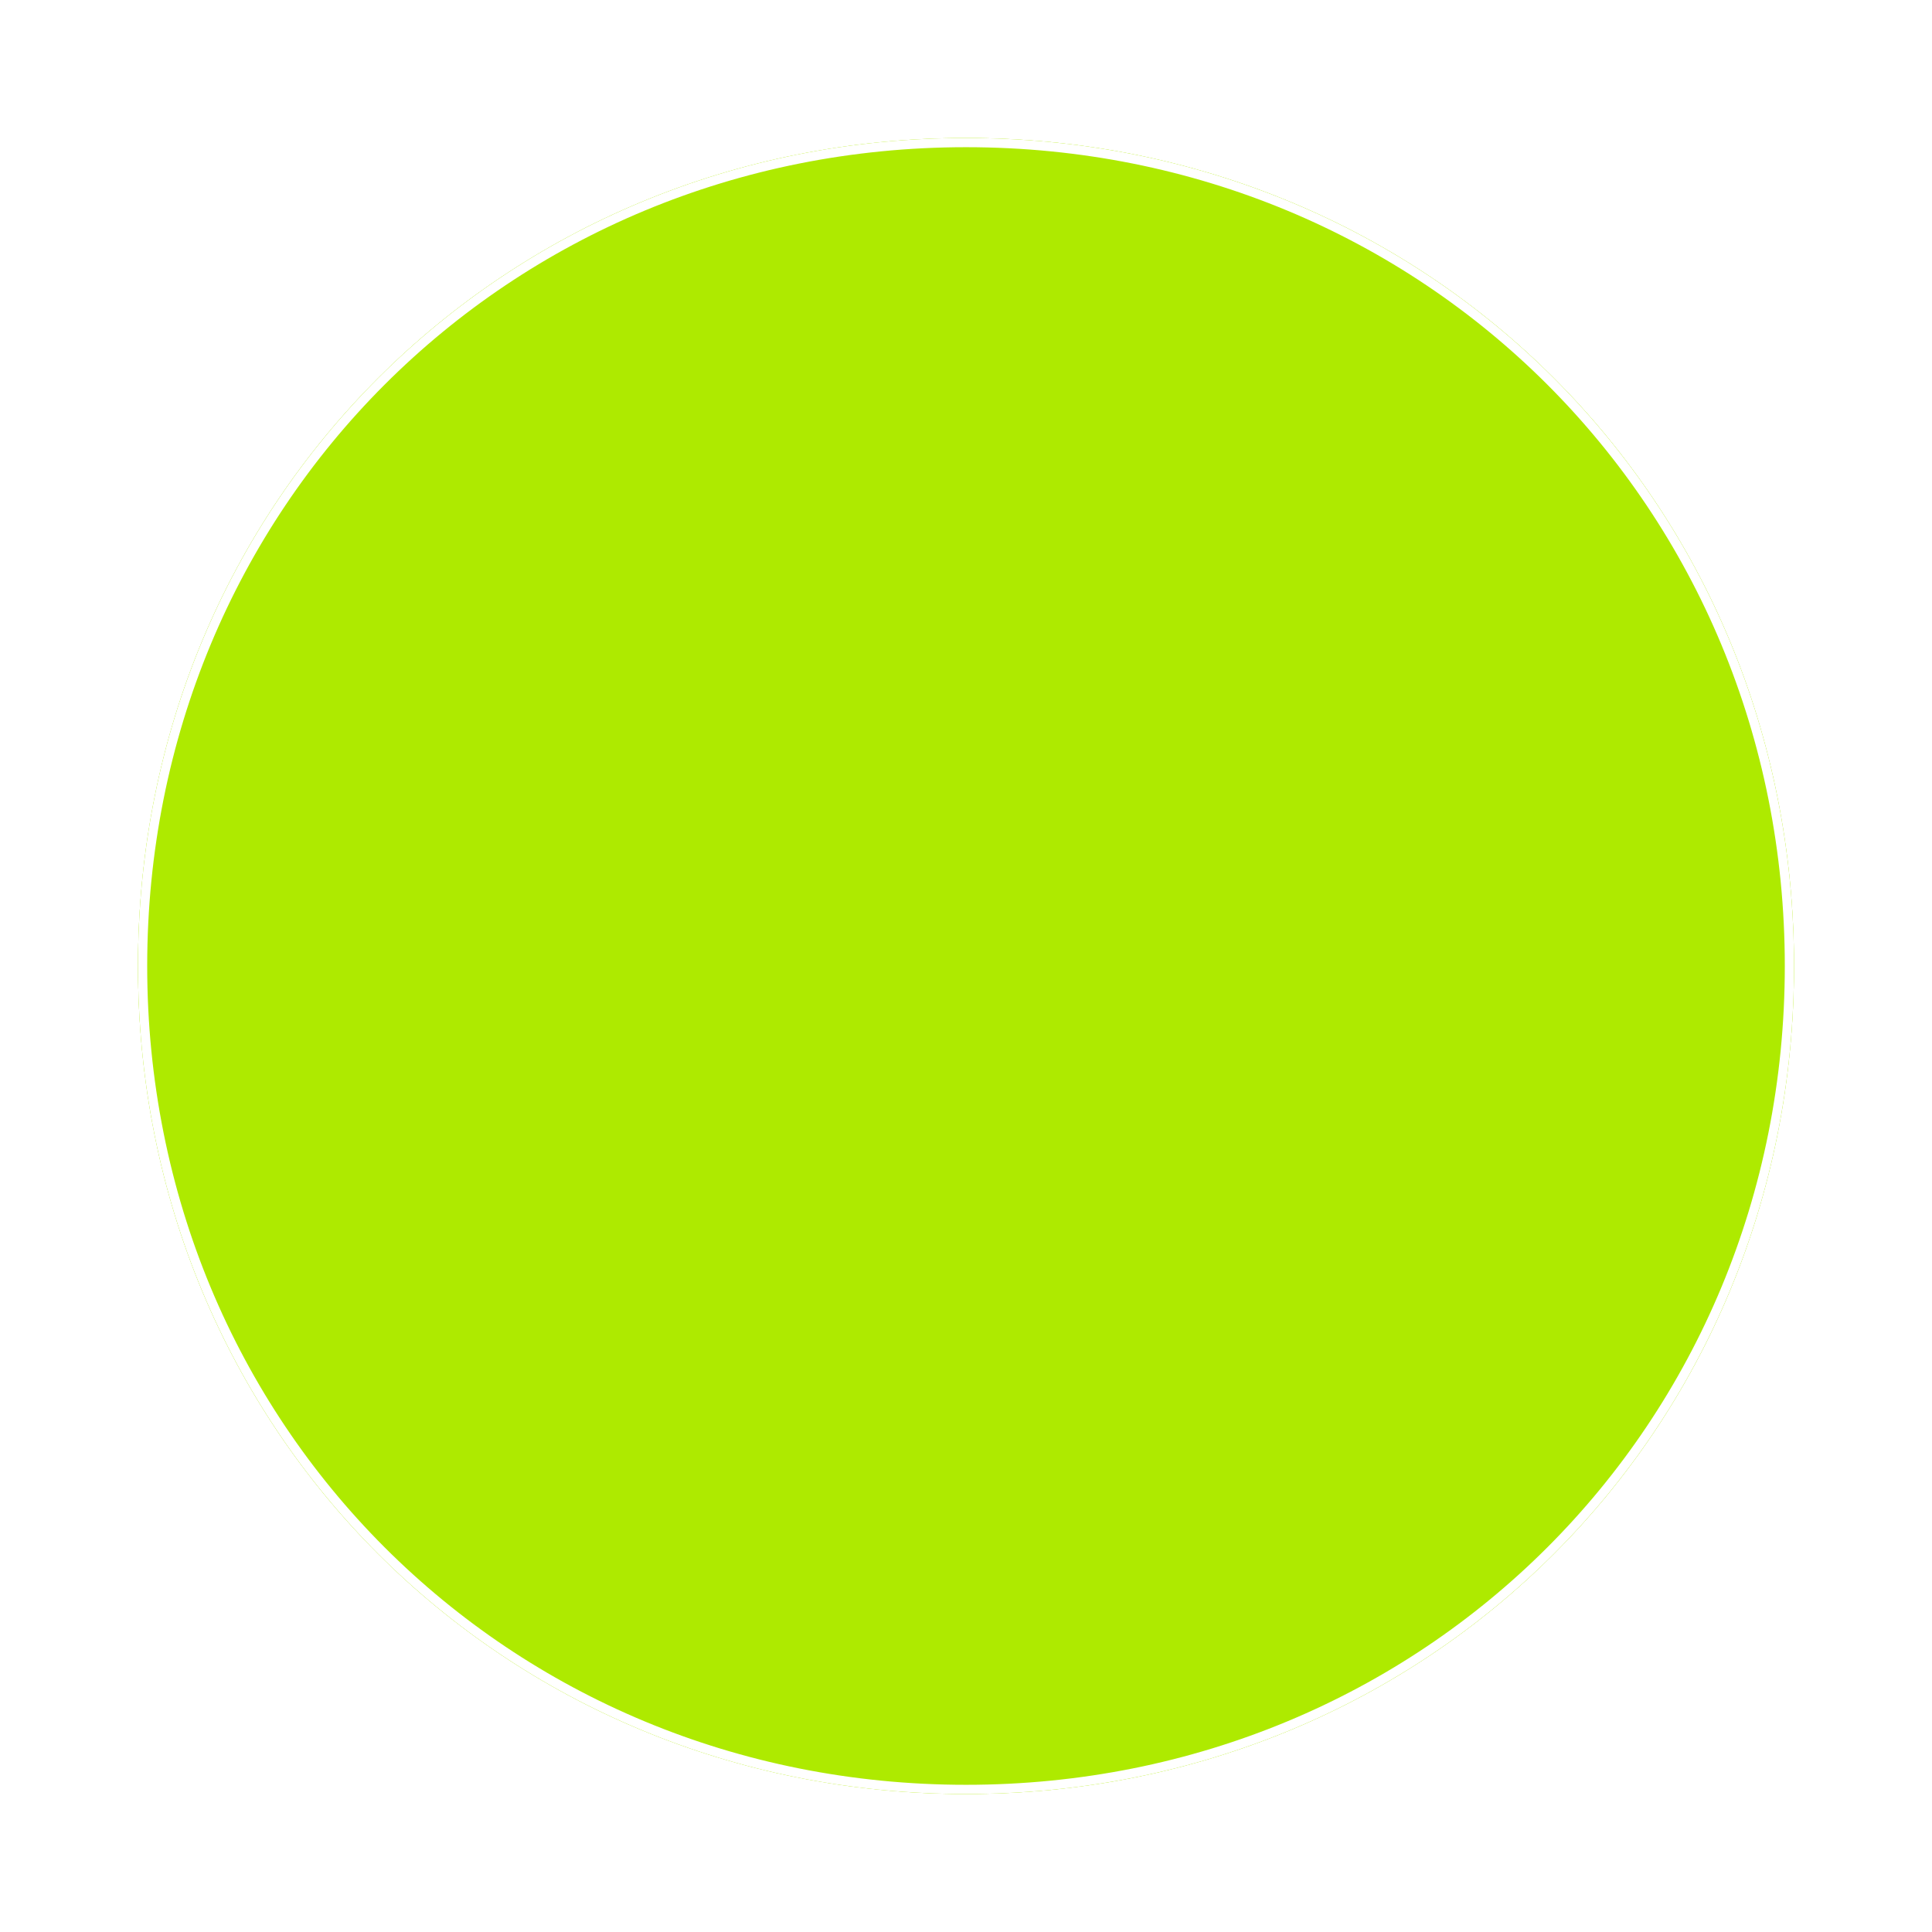 ﻿<?xml version="1.0" encoding="utf-8"?>
<svg version="1.1" xmlns:xlink="http://www.w3.org/1999/xlink" width="210px" height="210px" xmlns="http://www.w3.org/2000/svg">
  <defs>
    <filter x="1696px" y="20px" width="210px" height="210px" filterUnits="userSpaceOnUse" id="filter376">
      <feOffset dx="0" dy="0" in="SourceAlpha" result="shadowOffsetInner" />
      <feGaussianBlur stdDeviation="7.5" in="shadowOffsetInner" result="shadowGaussian" />
      <feComposite in2="shadowGaussian" operator="atop" in="SourceAlpha" result="shadowComposite" />
      <feColorMatrix type="matrix" values="0 0 0 0 0  0 0 0 0 0  0 0 0 0 0  0 0 0 0.698 0  " in="shadowComposite" />
    </filter>
    <g id="widget377">
      <path d="M 1801 35  C 1851.4 35  1891 74.6  1891 125  C 1891 175.4  1851.4 215  1801 215  C 1750.6 215  1711 175.4  1711 125  C 1711 74.6  1750.6 35  1801 35  Z " fill-rule="nonzero" fill="#aeea00" stroke="none" />
      <path d="M 1801 35.5  C 1851.12 35.5  1890.5 74.88  1890.5 125  C 1890.5 175.12  1851.12 214.5  1801 214.5  C 1750.88 214.5  1711.5 175.12  1711.5 125  C 1711.5 74.88  1750.88 35.5  1801 35.5  Z " stroke-width="1" stroke="#ffffff" fill="none" />
    </g>
  </defs>
  <g transform="matrix(1 0 0 1 -1696 -20 )">
    <use xlink:href="#widget377" filter="url(#filter376)" />
    <use xlink:href="#widget377" />
  </g>
</svg>
